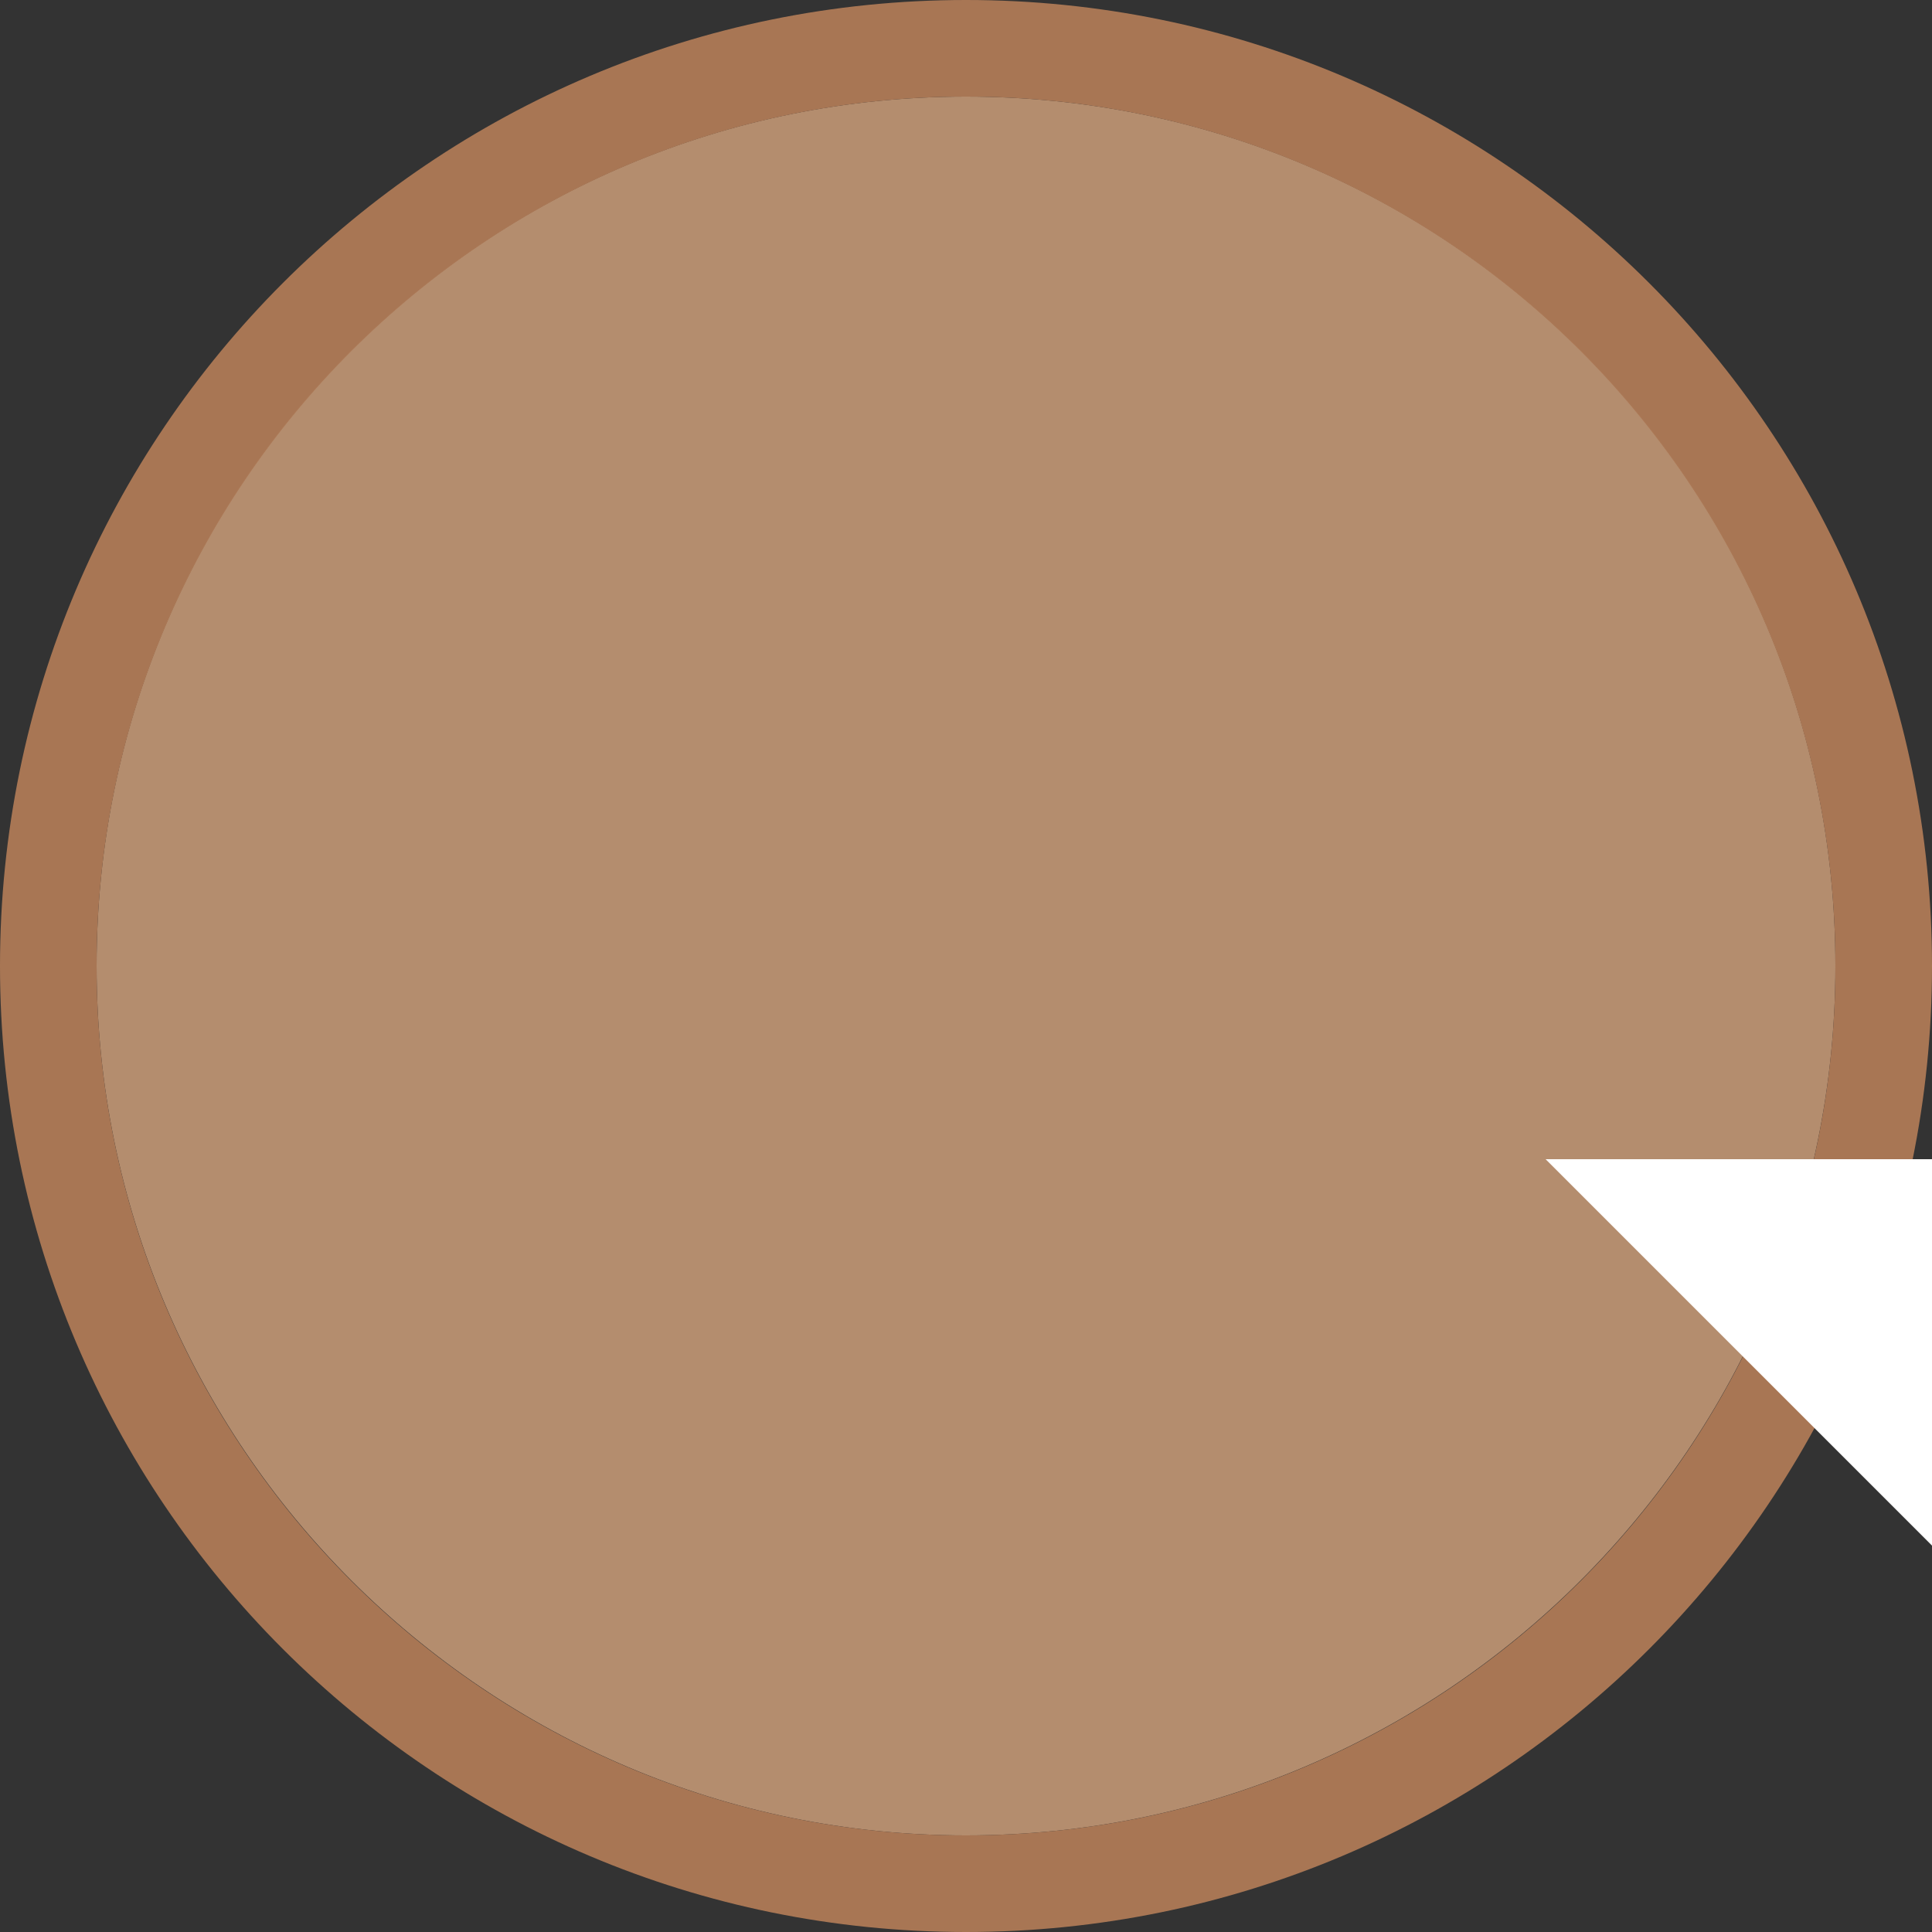 <svg width="40" height="40" viewBox="0 0 40 40" fill="none" xmlns="http://www.w3.org/2000/svg" >

<rect x="0" y="0" width="40" height="40" fill="#333333" stroke="none"/>

<g transform="translate(0, 0) scale(2 2) "> 

<g clip-path="url(#clip0)">
<path opacity="0.958" d="M9.999 1C14.963 1 19 5.002 19 10C19 14.966 14.963 19 9.999 19C5.037 19 1 14.966 1 10C1 5.002 5.037 1 9.999 1Z" fill="#BA9171"/>
<path opacity="0.95" fill-rule="evenodd" clip-rule="evenodd" d="M10 19C14.971 19 19 14.971 19 10C19 5.029 14.971 1 10 1C5.029 1 1 5.029 1 10C1 14.971 5.029 19 10 19ZM10 20C15.523 20 20 15.523 20 10C20 4.477 15.523 0 10 0C4.477 0 0 4.477 0 10C0 15.523 4.477 20 10 20Z" fill="#AF7A57"/>
</g>
<defs>
<clipPath id="clip0">
<path d="M0 0H20V20H0V0Z" fill="white"/>
</clipPath>
</defs>

</g>


<g transform="translate(8, 8) scale(2 2) "> 

<path d="M36 8H12L16 12V16H18L20 18H28L30 16H32V12L36 8Z" fill="#ffffff"/>
<path d="M20 40C17.791 40 16 41.791 16 44H32C32 41.791 30.209 40 28 40H20Z" fill="#ffffff"/>
<g opacity="0.8">
<path d="M21.789 1.106C20.692 1.654 20 2.774 20 4H28C28 2.774 27.308 1.654 26.211 1.106L25.789 0.894C24.663 0.331 23.337 0.331 22.211 0.894L21.789 1.106Z" fill="#ffffff"/>
<path d="M28 20H20V40H28V20Z" fill="#ffffff"/>
</g>

</g>

</svg>